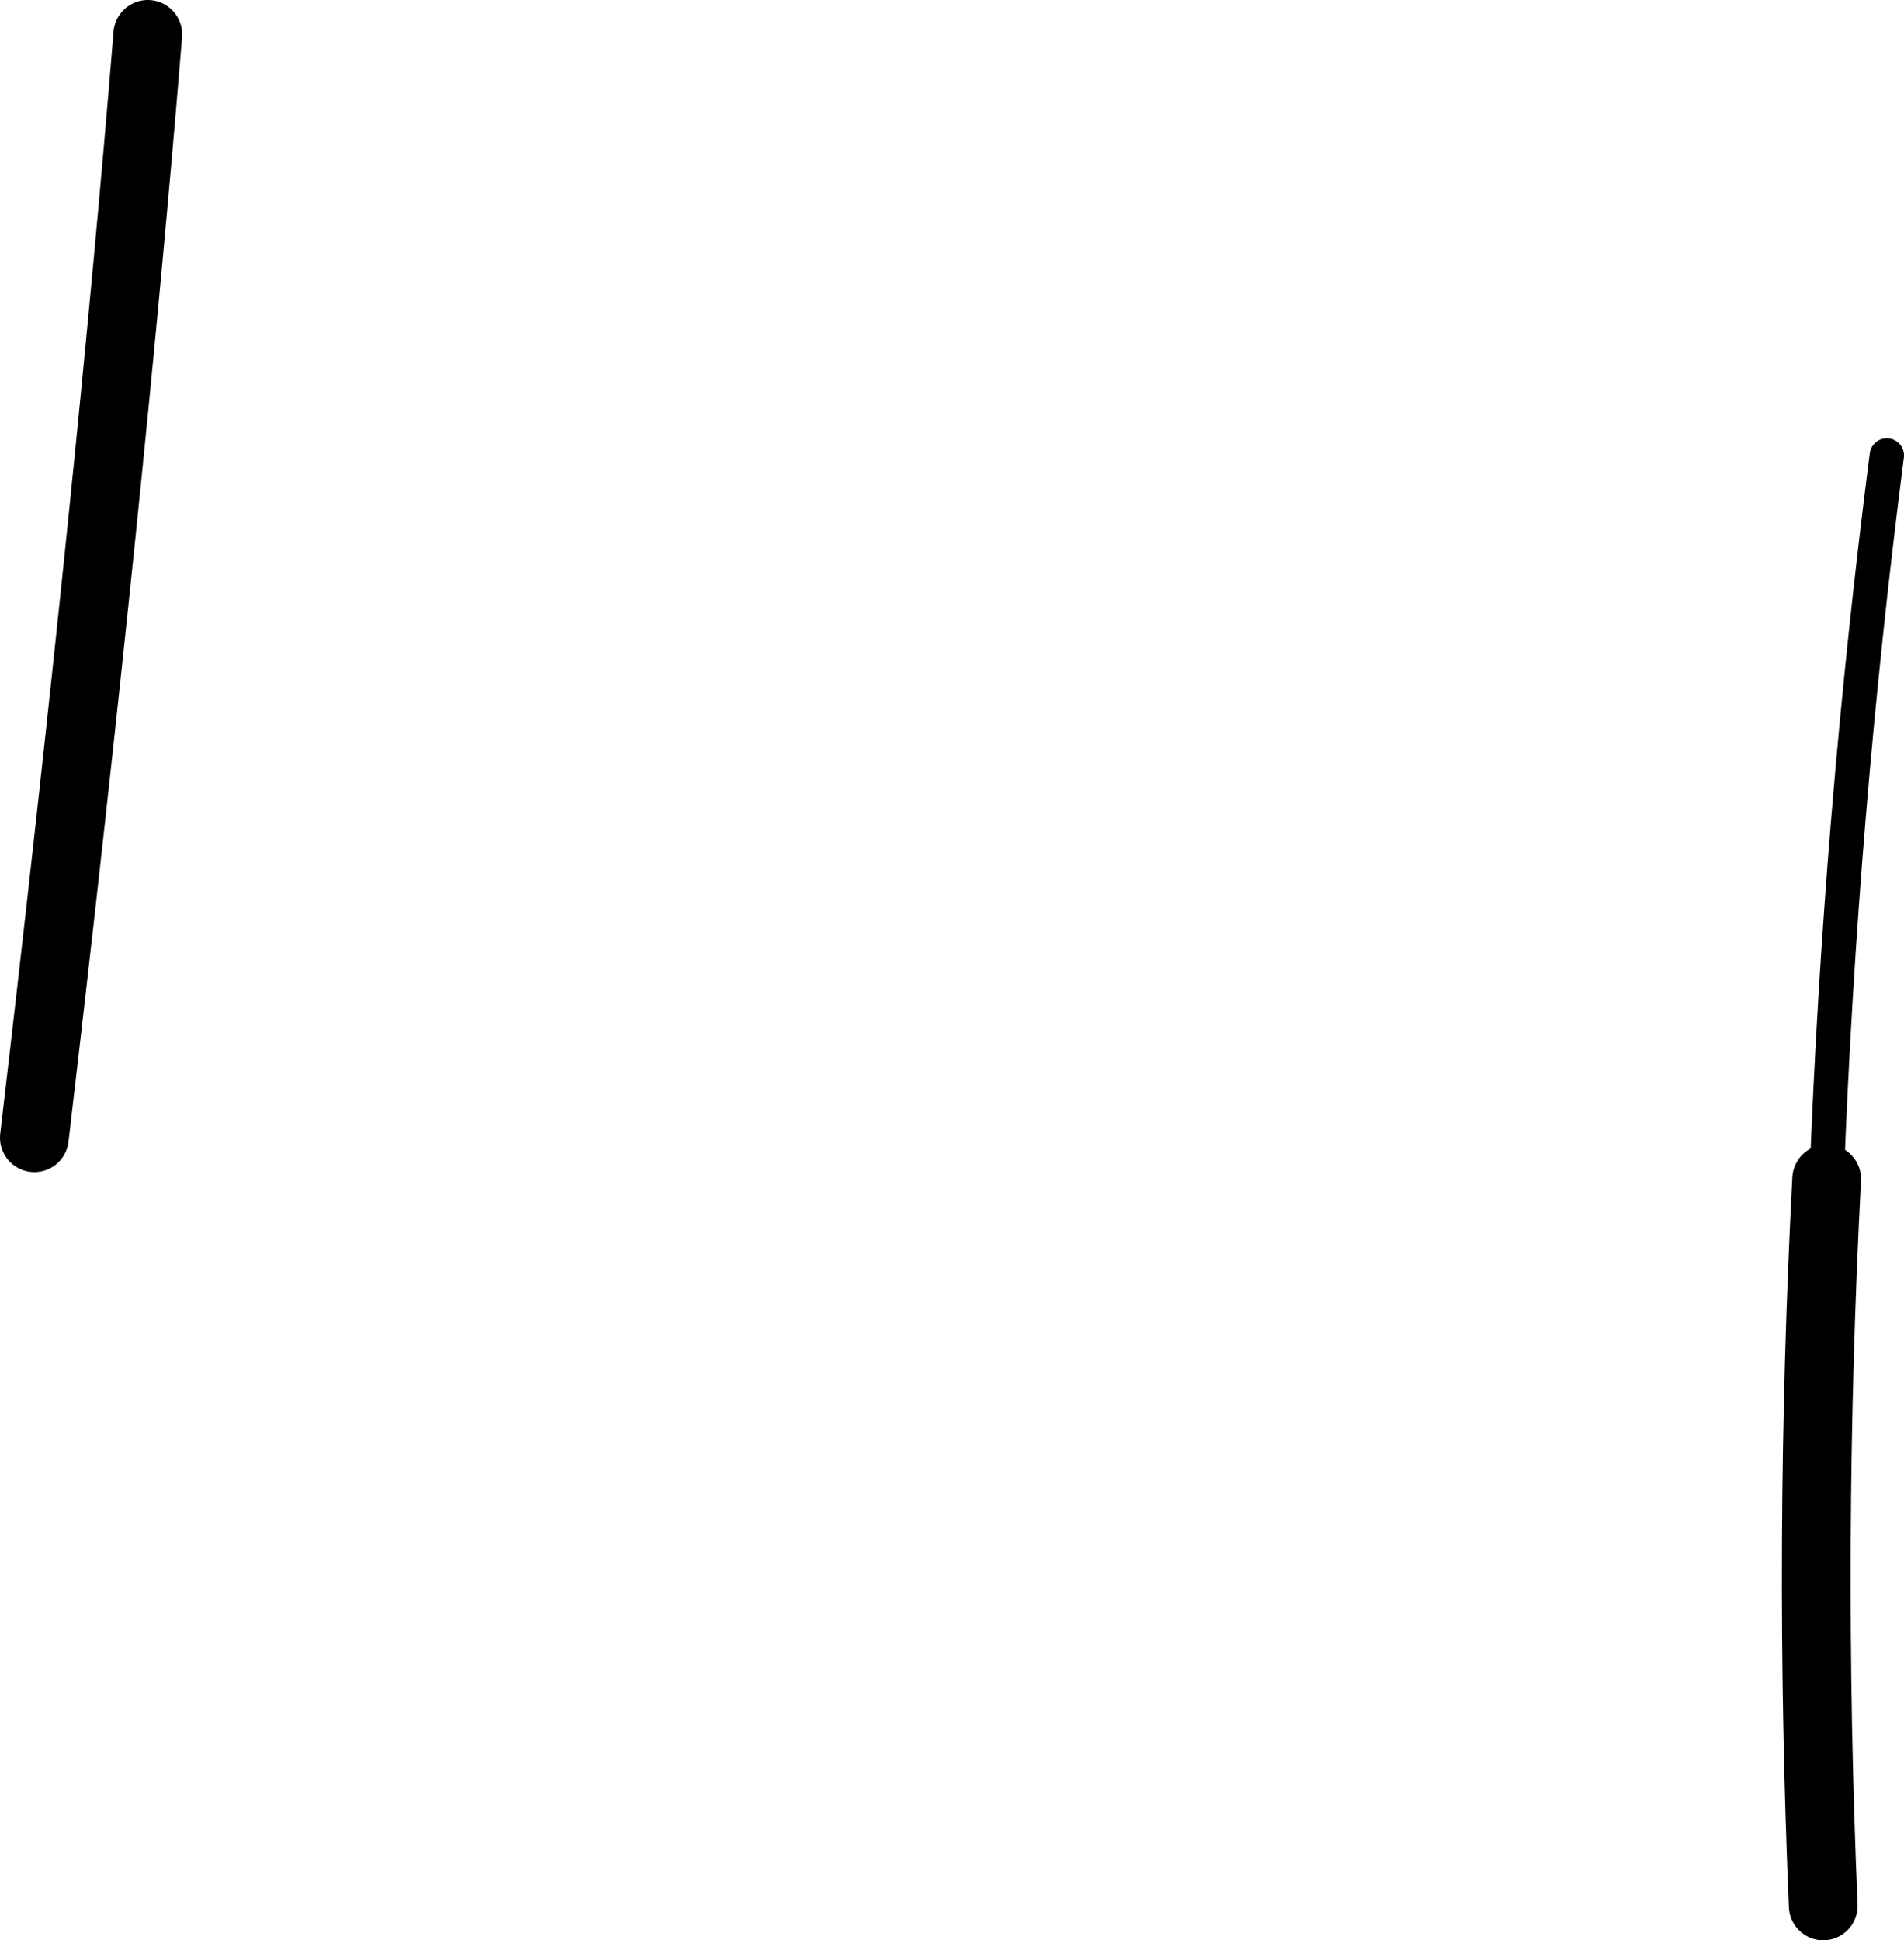 <?xml version="1.0" encoding="UTF-8" standalone="no"?>
<svg xmlns:xlink="http://www.w3.org/1999/xlink" height="56.45px" width="55.4px" xmlns="http://www.w3.org/2000/svg">
  <g transform="matrix(1.0, 0.0, 0.0, 1.0, -113.05, -304.8)">
    <path d="M114.05 337.9 Q116.3 318.75 117.35 305.8 M166.2 339.1 Q165.65 349.65 166.1 360.25" fill="none" stroke="#000000" stroke-linecap="round" stroke-linejoin="round" stroke-width="2.0"/>
    <path d="M166.2 339.1 Q166.6 328.55 167.95 318.05" fill="none" stroke="#000000" stroke-linecap="round" stroke-linejoin="round" stroke-width="1.0"/>
  </g>
</svg>
